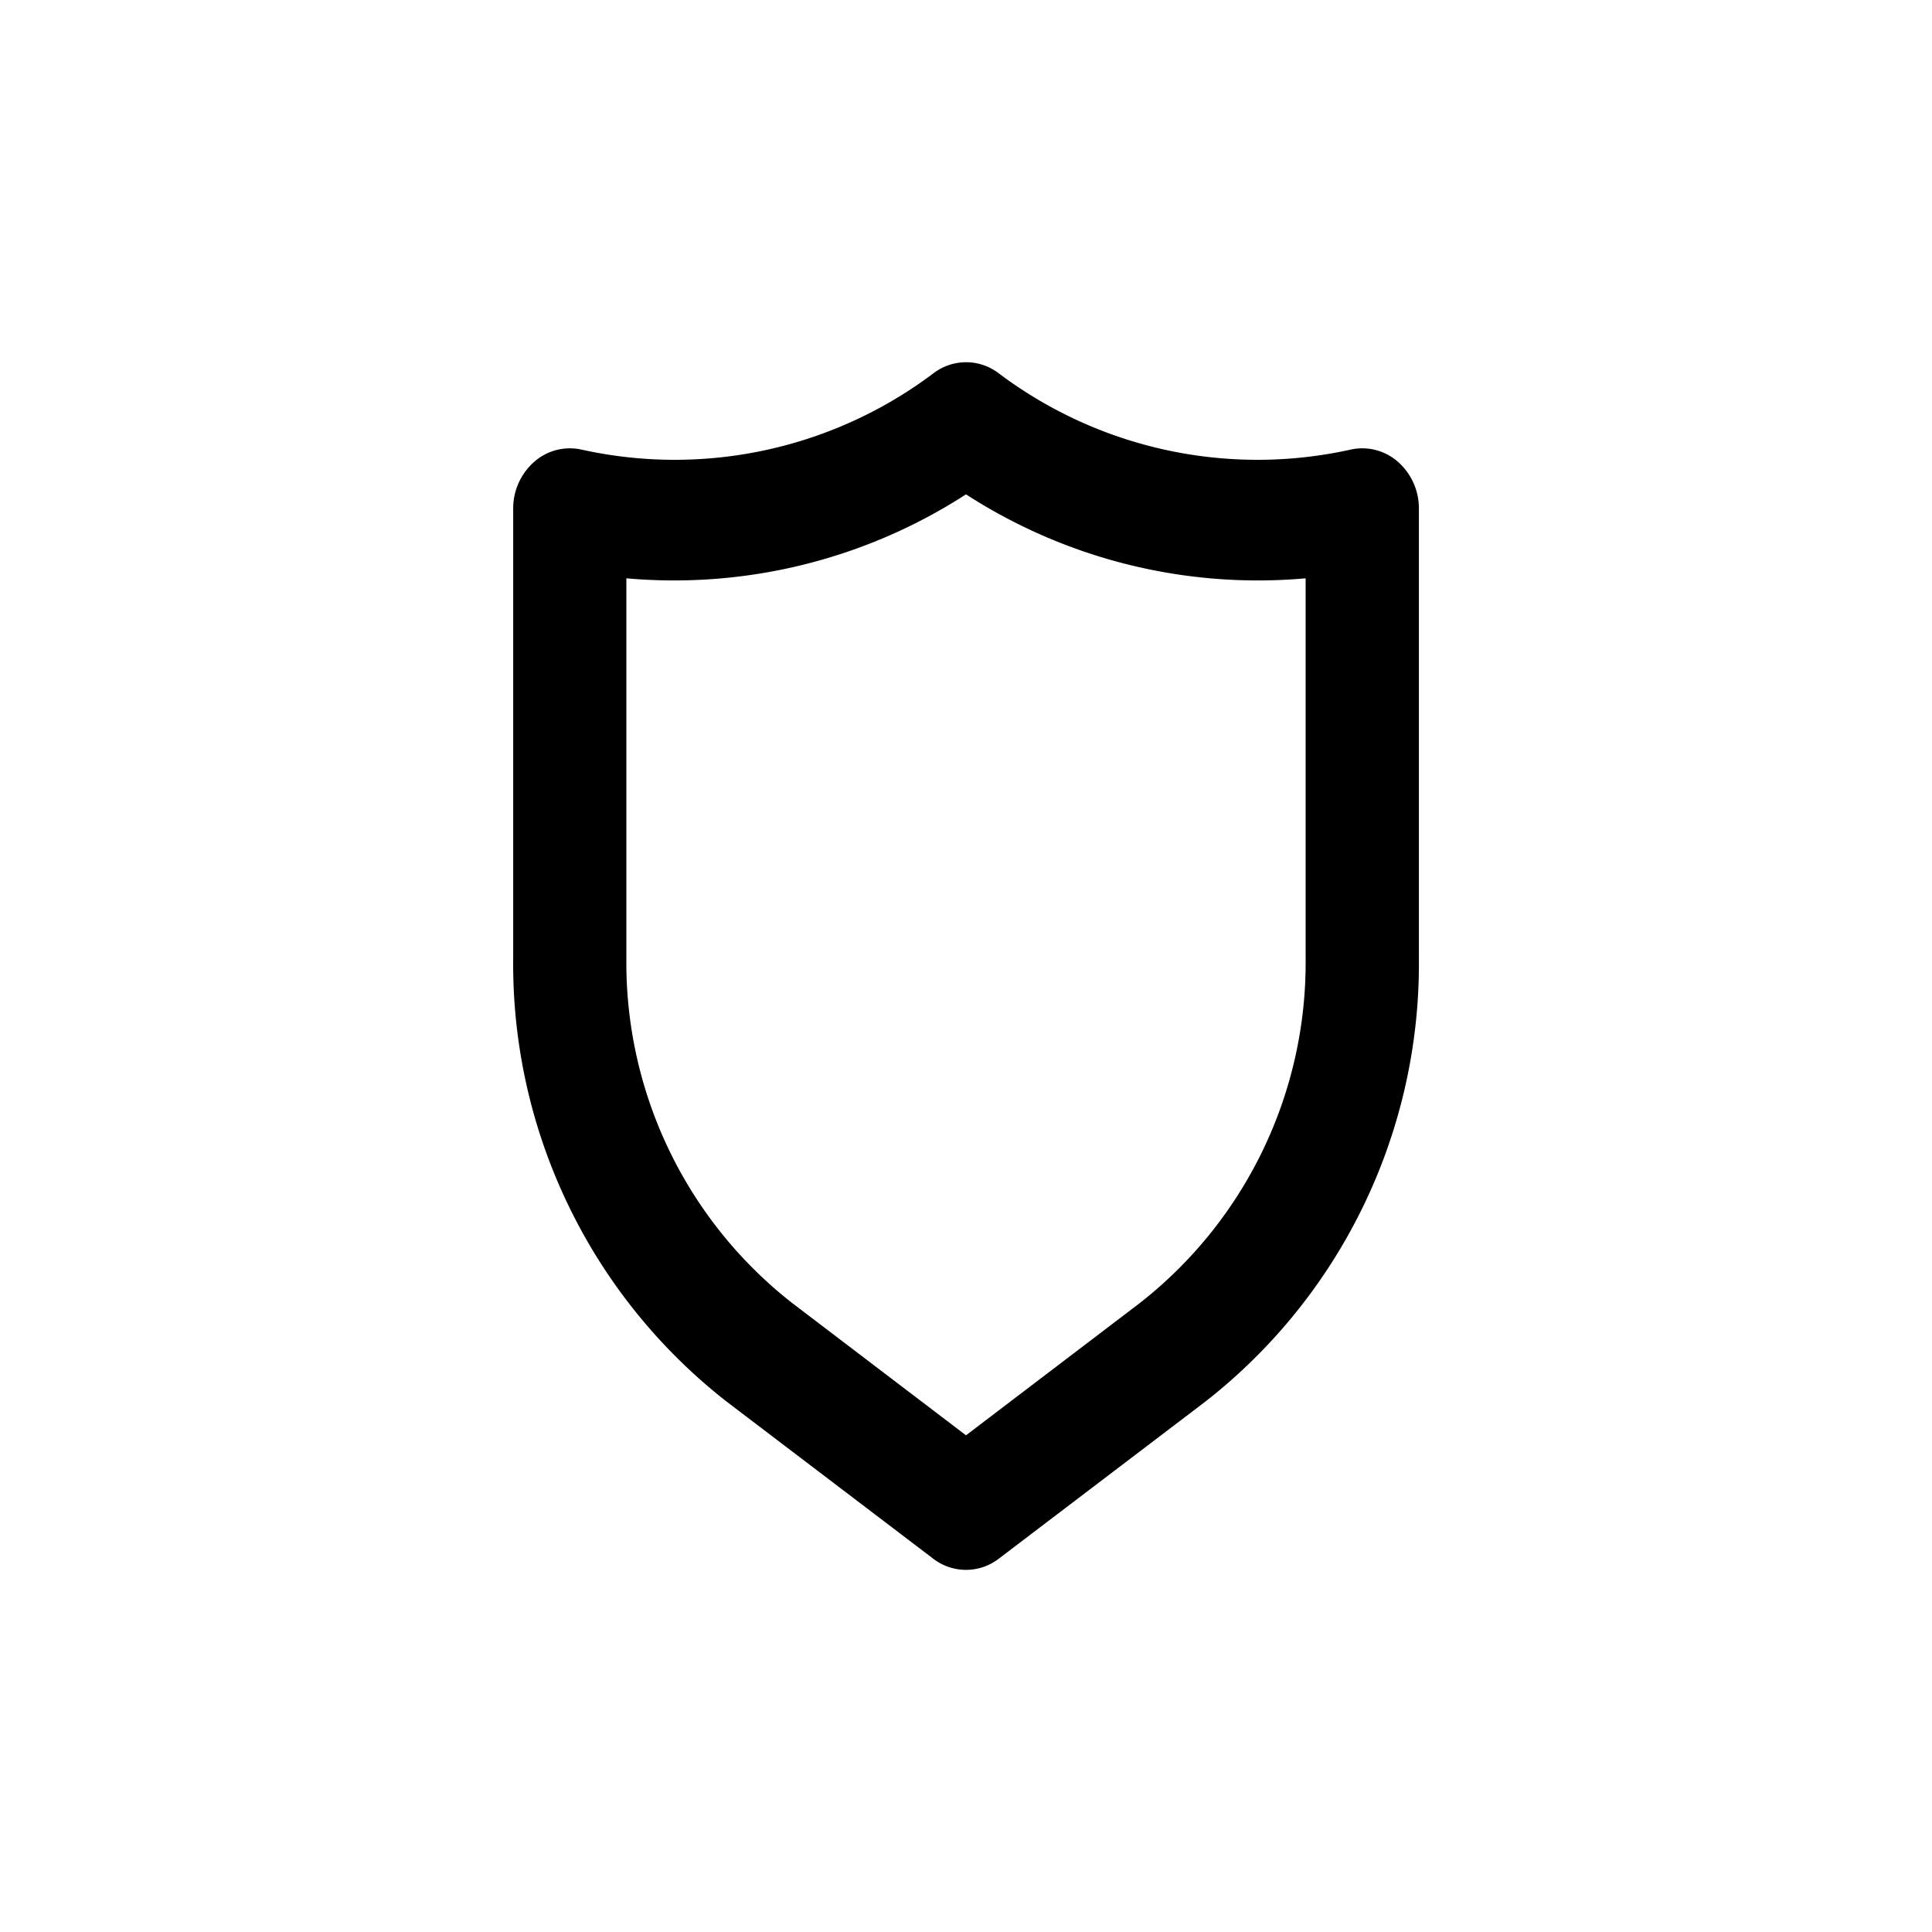 <svg id="Shield" xmlns="http://www.w3.org/2000/svg" width="24" height="24" viewBox="0 0 24 24">
  <rect id="Shape" width="24" height="24"  opacity="0"/>
  <path id="Shield-2" data-name="Shield" d="M14.99,3.238a.67.67,0,0,0-.591-.15,5.343,5.343,0,0,1-4.373-.953.667.667,0,0,0-.8,0,5.343,5.343,0,0,1-4.373.953.67.67,0,0,0-.591.15A.771.771,0,0,0,4,3.823V9.413a6.9,6.9,0,0,0,2.651,5.5l2.566,1.951a.667.667,0,0,0,.816,0L12.6,14.912a6.9,6.9,0,0,0,2.651-5.5V3.823A.771.771,0,0,0,14.99,3.238ZM13.844,9.413a5.368,5.368,0,0,1-2.06,4.276L9.625,15.332,7.466,13.689a5.368,5.368,0,0,1-2.06-4.276V4.686A6.679,6.679,0,0,0,9.625,3.643a6.679,6.679,0,0,0,4.219,1.043Z" transform="translate(2.375 2.498)"  />
</svg>
